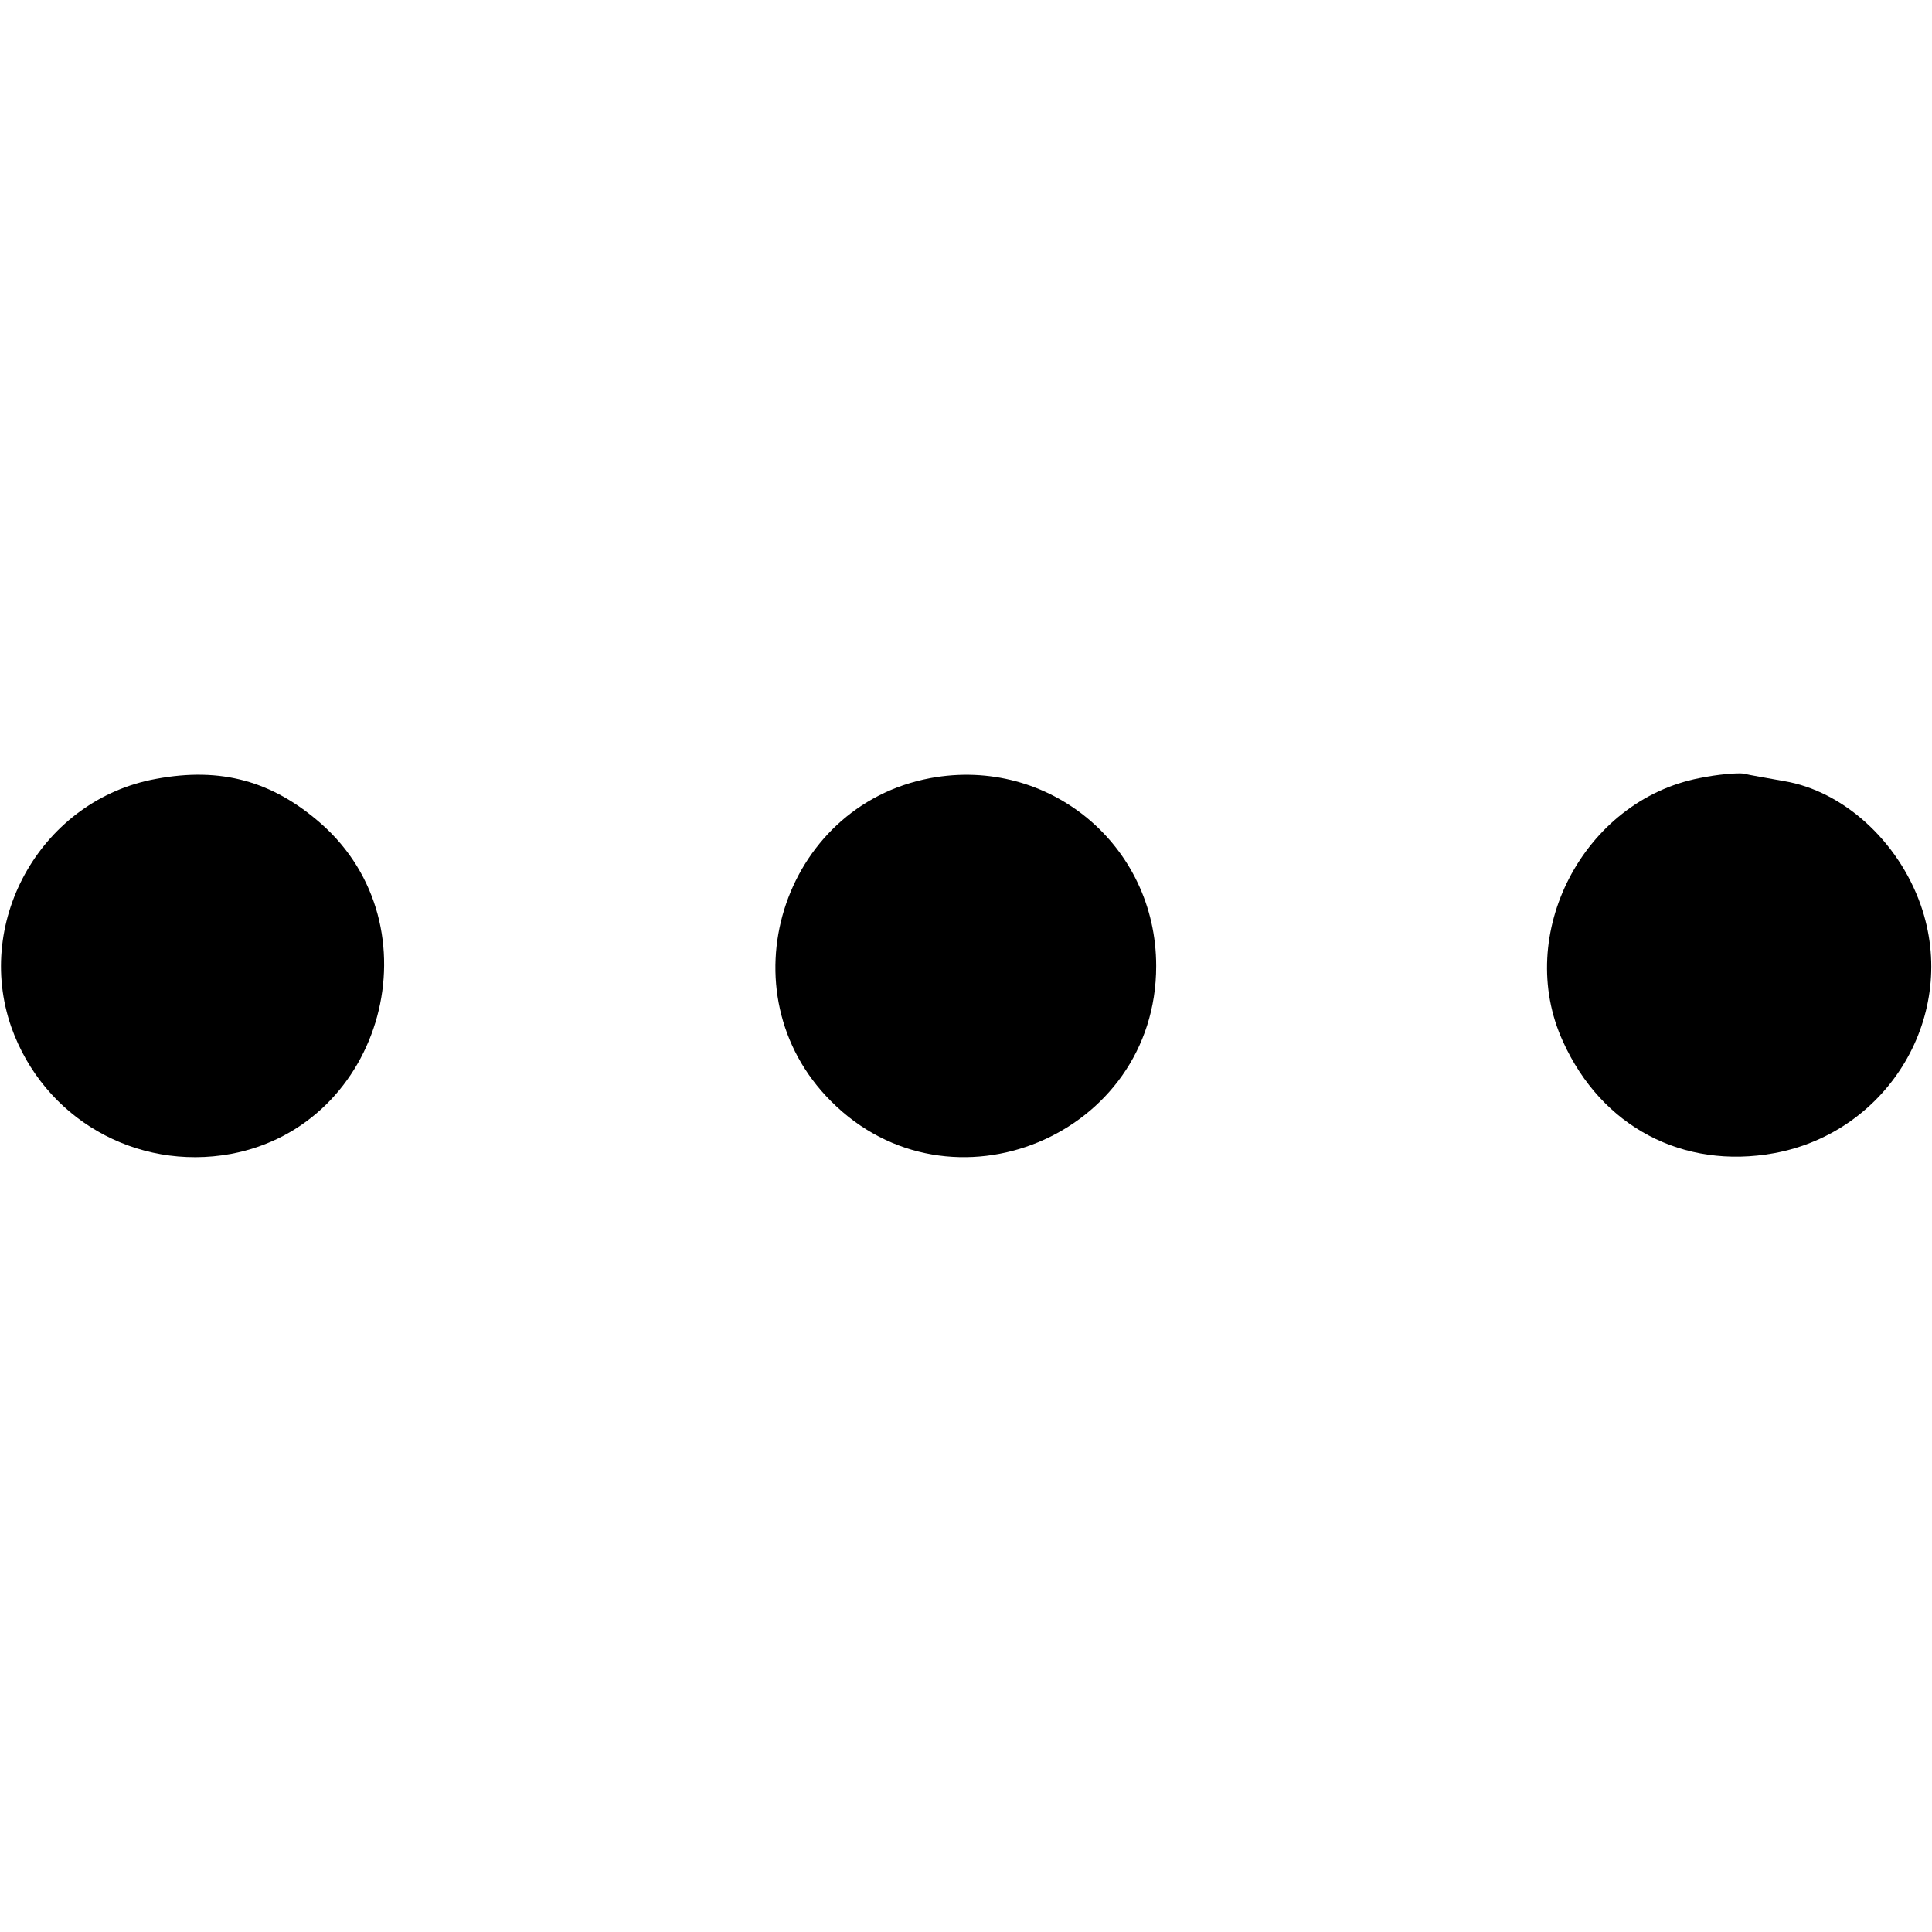 <?xml version="1.0" standalone="no"?>
<!DOCTYPE svg PUBLIC "-//W3C//DTD SVG 20010904//EN"
 "http://www.w3.org/TR/2001/REC-SVG-20010904/DTD/svg10.dtd">
<svg version="1.0" xmlns="http://www.w3.org/2000/svg" viewBox="0 0 256 256"
 preserveAspectRatio="xMidYMid meet">

<g transform="translate(0,256) scale(0.1,-0.1)" stroke="none">
<path d="M207 1528 c-150 -27 -242 -186 -192 -329 43 -121 165 -191 291 -168
203 38 274 302 119 438 -64 56 -132 75 -218 59z"/>
<path d="M1233 1529 c-198 -37 -275 -285 -132 -428 158 -159 431 -46 431 179
0 160 -142 278 -299 249z"/>
<path d="M2252 1529 c-154 -30 -246 -207 -181 -349 51 -113 159 -170 280 -148
152 28 245 184 194 329 -30 85 -103 151 -181 164 -22 4 -46 8 -54 10 -8 1 -34
-1 -58 -6z"/>
</g>
</svg>
